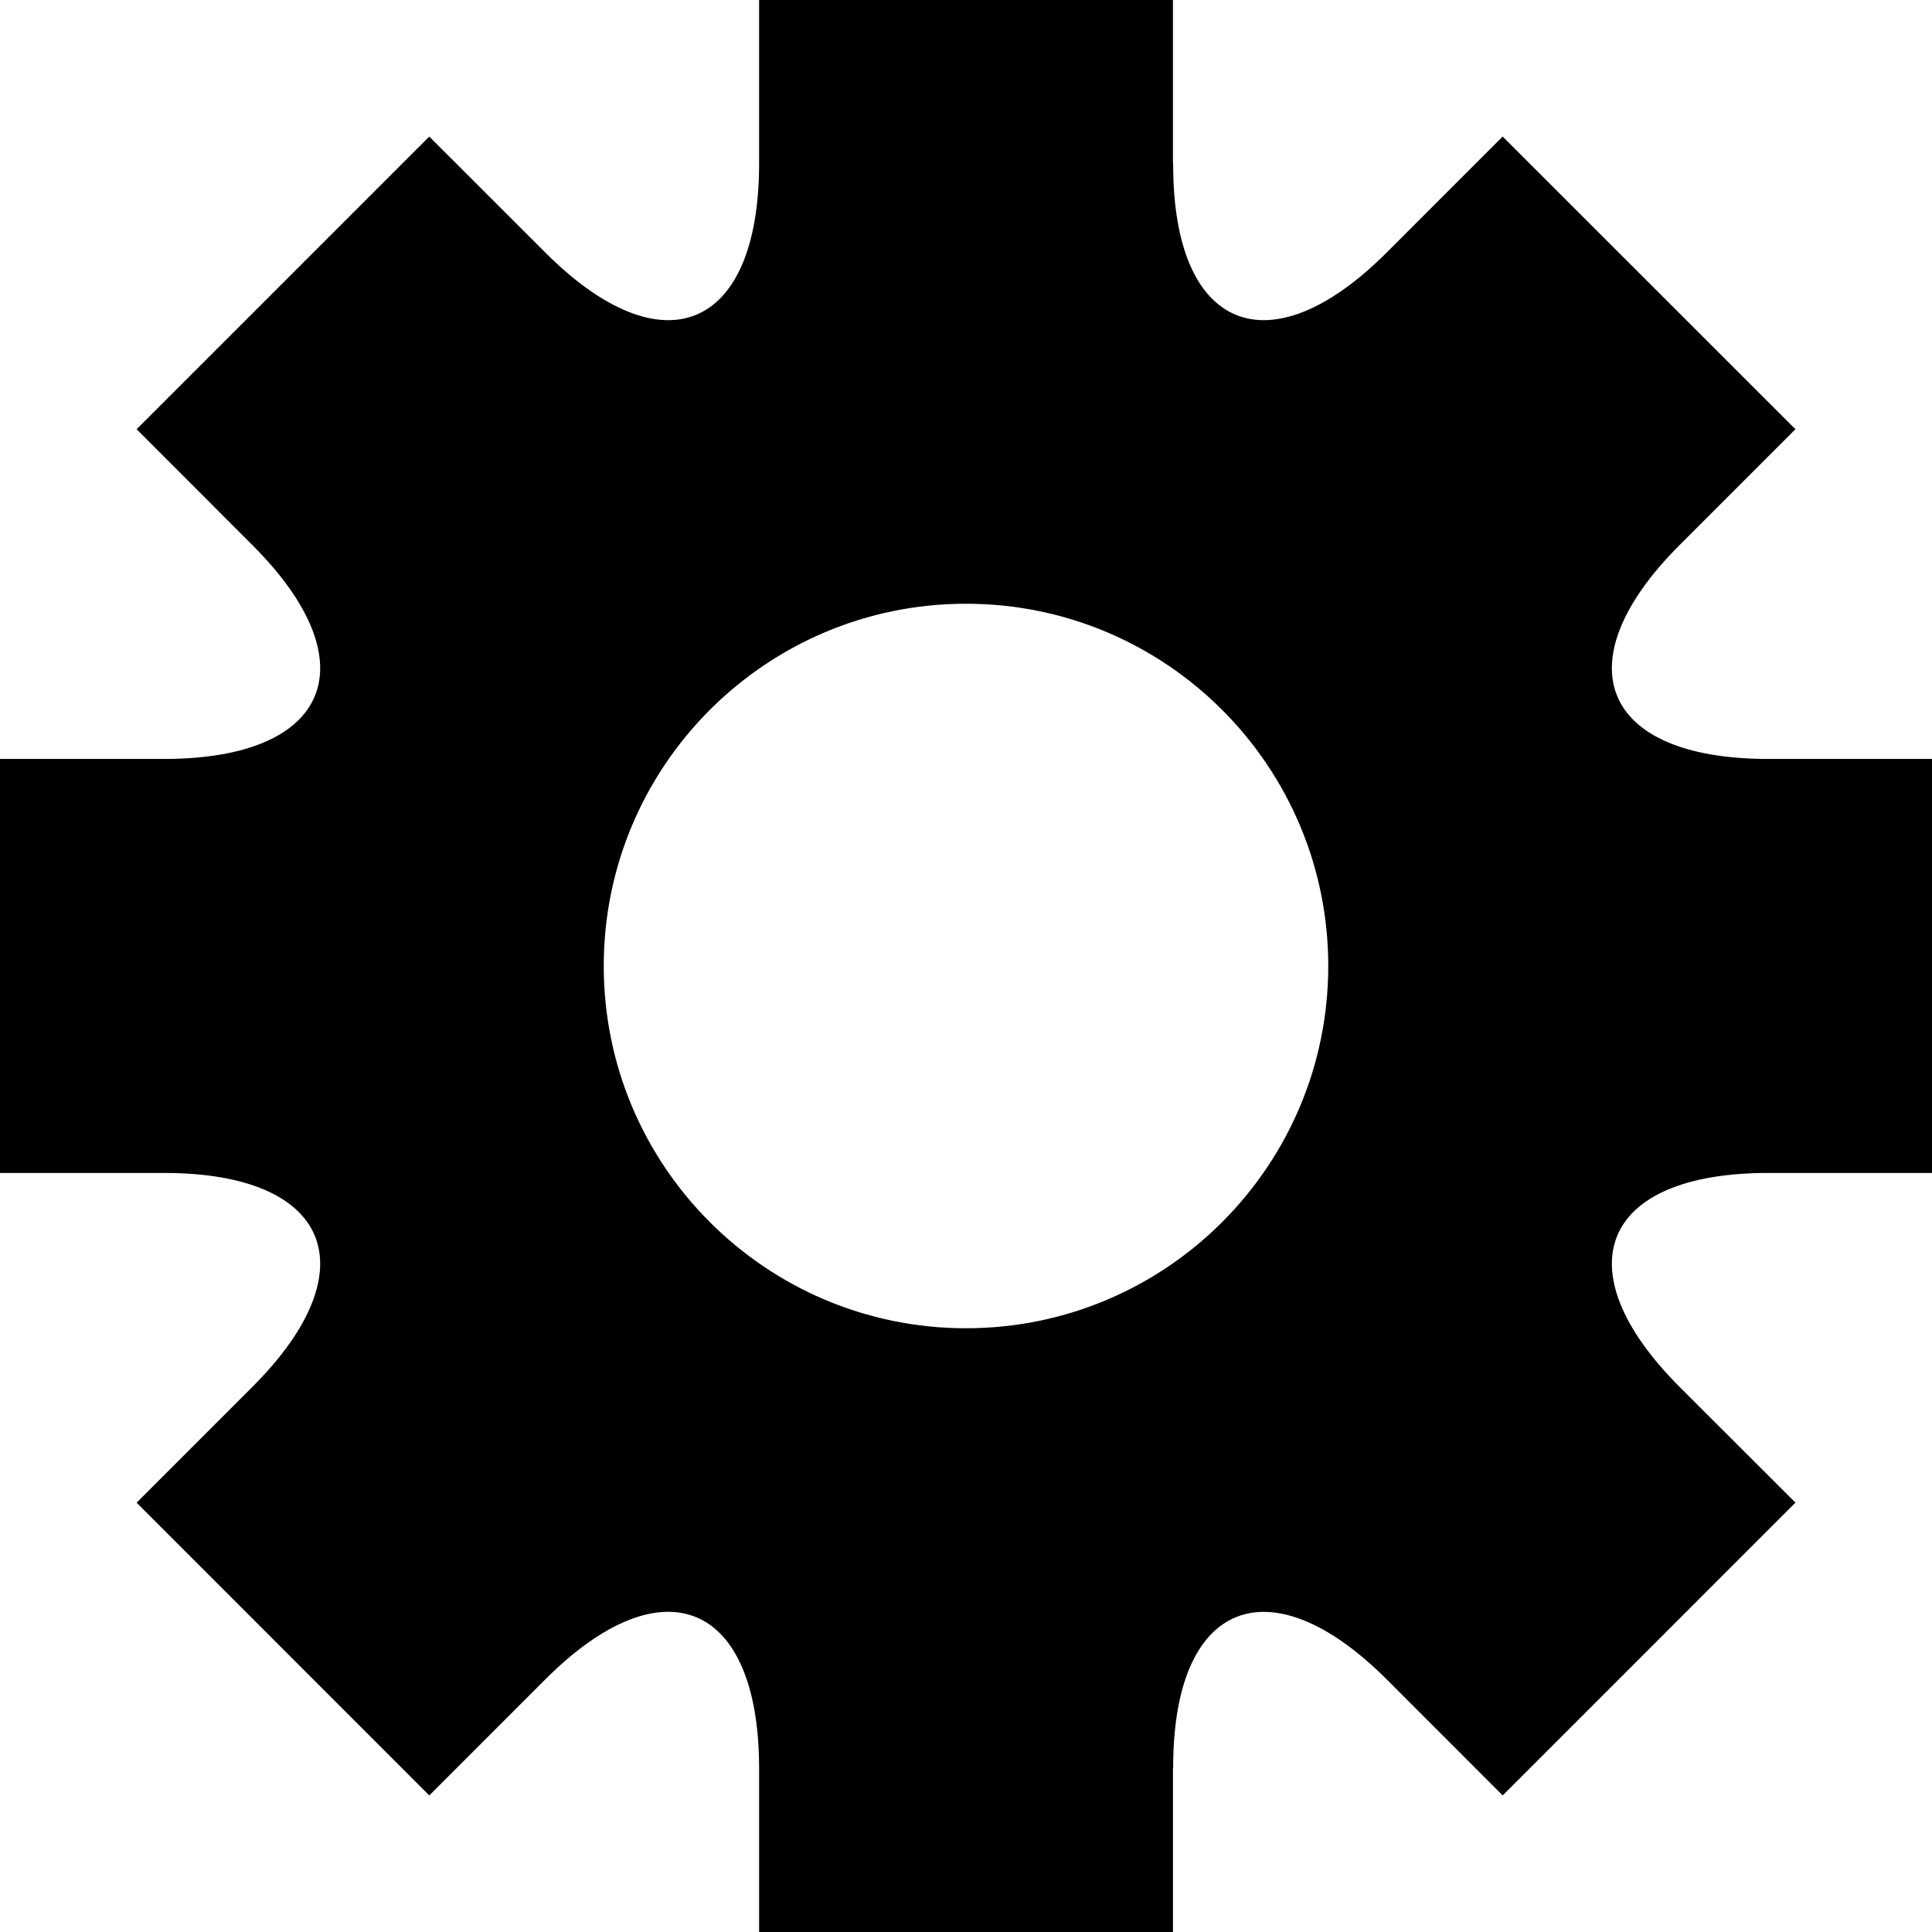 <?xml version="1.0" encoding="iso-8859-1"?>
<!-- Generator: Adobe Illustrator 16.0.0, SVG Export Plug-In . SVG Version: 6.00 Build 0)  -->
<!DOCTYPE svg PUBLIC "-//W3C//DTD SVG 1.1//EN" "http://www.w3.org/Graphics/SVG/1.1/DTD/svg11.dtd">
<svg version="1.1" id="Capa_1" xmlns="http://www.w3.org/2000/svg" xmlns:xlink="http://www.w3.org/1999/xlink" x="0px" y="0px"
	 width="485.213px" height="485.212px" viewBox="0 0 485.213 485.212" style="enable-background:new 0 0 485.213 485.212;"
	 xml:space="preserve">
<g>
	<path d="M444.02,294.582h41.192V190.603H444.02c-41.784,0-51.734-24.136-22.275-53.634l29.174-29.169l-73.535-73.507
		l-29.136,29.141c-29.529,29.526-53.695,19.518-53.606-22.21c0-0.119-0.061-0.177-0.061-0.266V0H190.646v41.343
		c-0.117,41.64-24.194,51.59-53.676,22.096l-29.158-29.144L34.309,107.8l29.144,29.169c29.512,29.498,19.501,53.634-22.213,53.634
		H0.001v103.979h41.238c41.714,0,51.723,24.133,22.213,53.662l-29.139,29.146l73.501,73.529l29.16-29.169
		c29.479-29.468,53.555-19.518,53.676,22.095v41.368h103.934v-40.958c0-0.089,0.056-0.178,0.056-0.266
		c-0.089-41.725,24.077-51.707,53.606-22.239l29.146,29.169l73.53-73.539l-29.17-29.136
		C392.285,318.714,402.235,294.582,444.02,294.582z M242.607,333.584c-50.244,0-90.978-40.754-90.978-90.979
		c0-50.227,40.734-90.978,90.978-90.978c50.231,0,90.979,40.751,90.979,90.978C333.587,292.831,292.839,333.584,242.607,333.584z"/>
</g>
<g>
</g>
<g>
</g>
<g>
</g>
<g>
</g>
<g>
</g>
<g>
</g>
<g>
</g>
<g>
</g>
<g>
</g>
<g>
</g>
<g>
</g>
<g>
</g>
<g>
</g>
<g>
</g>
<g>
</g>
</svg>
